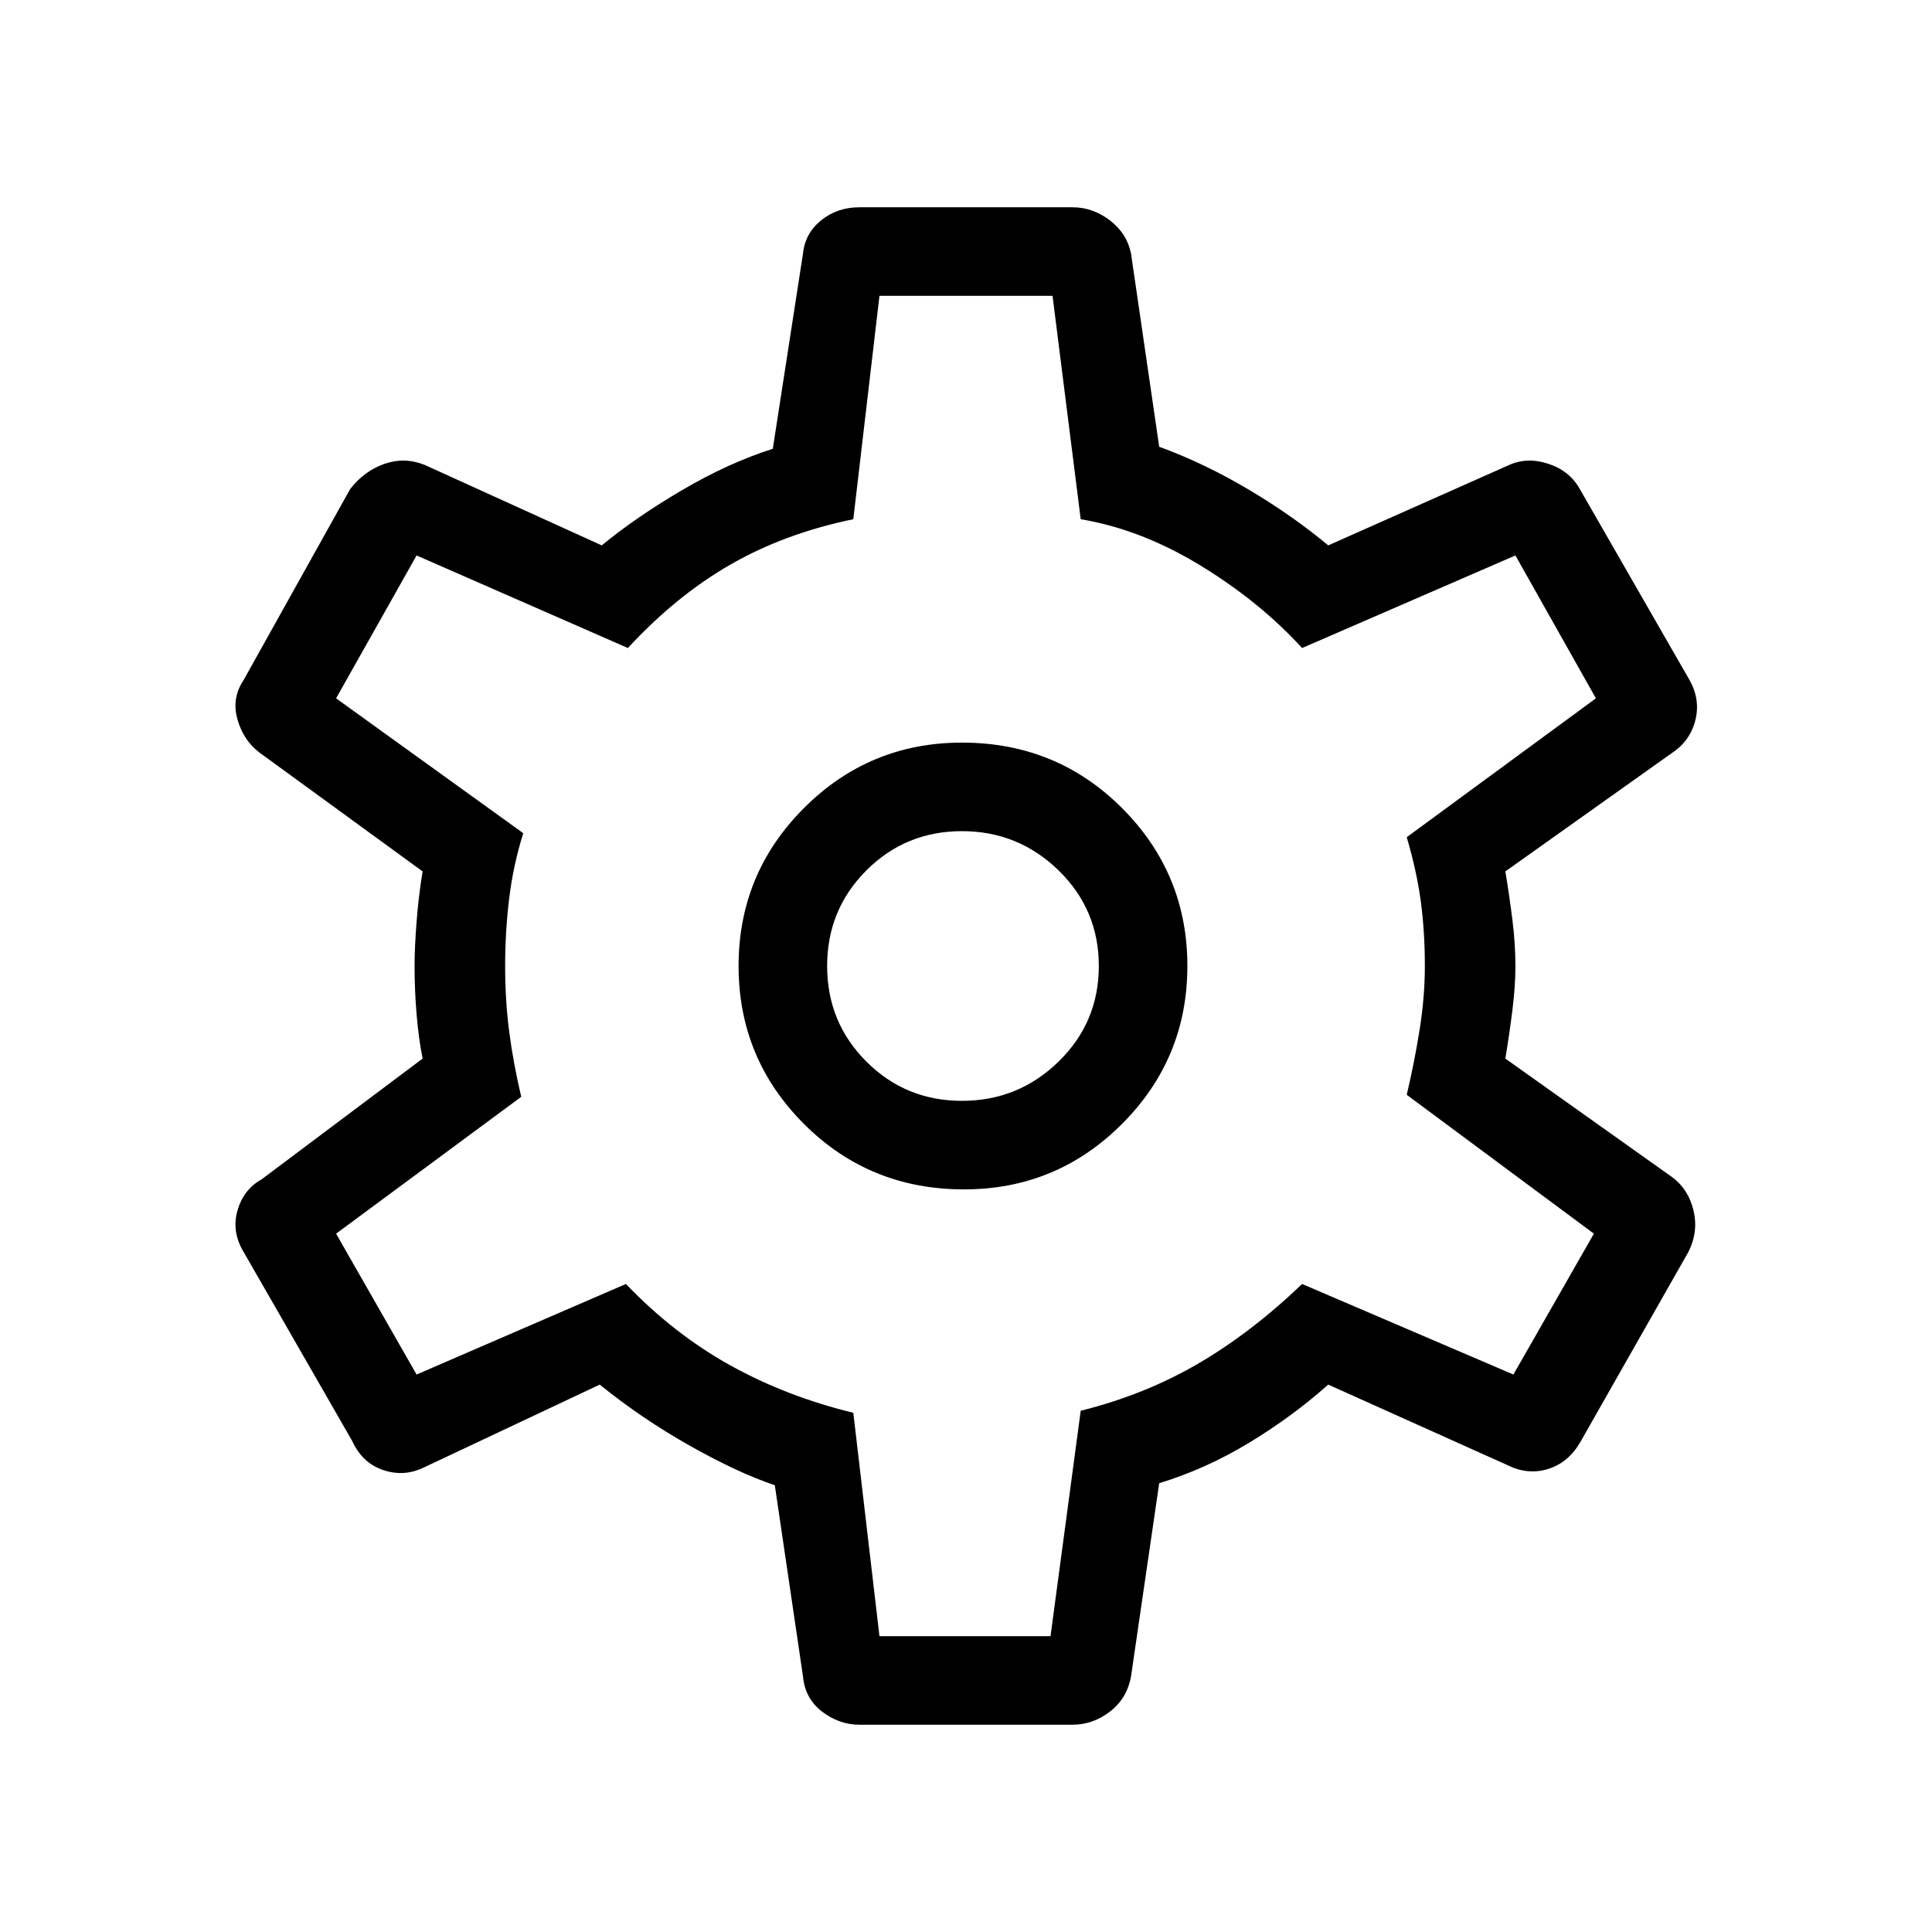 <svg xmlns="http://www.w3.org/2000/svg" height="48" width="48"><path d="M26.65 42.85H21.35Q20.85 42.85 20.425 42.525Q20 42.2 19.95 41.65L19.25 36.9Q18.35 36.6 17.15 35.925Q15.95 35.25 14.9 34.4L10.55 36.45Q10.05 36.7 9.525 36.525Q9 36.35 8.75 35.8L6.05 31.1Q5.75 30.6 5.9 30.075Q6.05 29.55 6.5 29.3L10.5 26.3Q10.4 25.8 10.35 25.2Q10.3 24.6 10.3 24Q10.3 23.55 10.35 22.9Q10.4 22.25 10.5 21.65L6.45 18.7Q6.05 18.4 5.9 17.875Q5.75 17.35 6.05 16.9L8.7 12.15Q9.05 11.7 9.55 11.525Q10.05 11.35 10.55 11.55L14.95 13.55Q15.8 12.85 16.95 12.175Q18.1 11.5 19.2 11.15L19.95 6.3Q20 5.8 20.4 5.475Q20.8 5.15 21.35 5.15H26.65Q27.15 5.15 27.575 5.475Q28 5.8 28.1 6.3L28.8 11.1Q29.9 11.5 31 12.15Q32.1 12.8 33 13.55L37.5 11.55Q37.95 11.35 38.475 11.525Q39 11.7 39.25 12.15L41.95 16.85Q42.25 17.35 42.125 17.875Q42 18.4 41.55 18.7L37.4 21.65Q37.5 22.25 37.575 22.85Q37.65 23.45 37.65 24Q37.65 24.5 37.575 25.1Q37.5 25.7 37.4 26.3L41.55 29.25Q41.95 29.55 42.075 30.075Q42.2 30.6 41.95 31.1L39.25 35.85Q38.95 36.35 38.45 36.5Q37.95 36.65 37.45 36.4L33 34.4Q32.1 35.2 31.025 35.85Q29.95 36.5 28.8 36.85L28.1 41.65Q28 42.2 27.575 42.525Q27.15 42.85 26.65 42.85ZM23.95 29.55Q26.25 29.55 27.875 27.925Q29.5 26.3 29.5 24Q29.5 21.7 27.875 20.075Q26.25 18.45 23.9 18.45Q21.6 18.45 19.975 20.075Q18.35 21.7 18.35 24Q18.35 26.3 19.975 27.925Q21.6 29.55 23.95 29.55ZM23.9 27.35Q22.5 27.35 21.525 26.375Q20.55 25.4 20.55 24Q20.55 22.6 21.525 21.625Q22.5 20.65 23.9 20.65Q25.3 20.65 26.3 21.625Q27.3 22.6 27.3 24Q27.3 25.4 26.3 26.375Q25.3 27.35 23.9 27.35ZM24 23.95Q24 23.95 24 23.95Q24 23.95 24 23.95Q24 23.95 24 23.95Q24 23.95 24 23.95Q24 23.95 24 23.95Q24 23.95 24 23.95Q24 23.95 24 23.95Q24 23.95 24 23.95Q24 23.95 24 23.95Q24 23.95 24 23.95Q24 23.95 24 23.95Q24 23.95 24 23.95Q24 23.95 24 23.95Q24 23.95 24 23.95Q24 23.95 24 23.95Q24 23.95 24 23.95ZM21.85 40.65H26.1L26.85 35.05Q28.45 34.65 29.775 33.875Q31.1 33.1 32.35 31.9L37.6 34.15L39.6 30.65L34.95 27.2Q35.15 26.35 35.275 25.55Q35.4 24.75 35.4 24Q35.4 23.15 35.3 22.4Q35.2 21.65 34.95 20.8L39.65 17.35L37.65 13.8L32.35 16.1Q31.3 14.95 29.825 14.05Q28.35 13.15 26.85 12.9L26.15 7.35H21.85L21.2 12.9Q19.5 13.25 18.15 14.025Q16.8 14.8 15.6 16.1L10.35 13.8L8.35 17.35L13 20.7Q12.75 21.5 12.65 22.325Q12.55 23.15 12.55 24Q12.55 24.85 12.65 25.625Q12.75 26.4 12.95 27.25L8.35 30.65L10.35 34.15L15.55 31.9Q16.75 33.15 18.15 33.925Q19.55 34.7 21.2 35.1Z"/></svg>